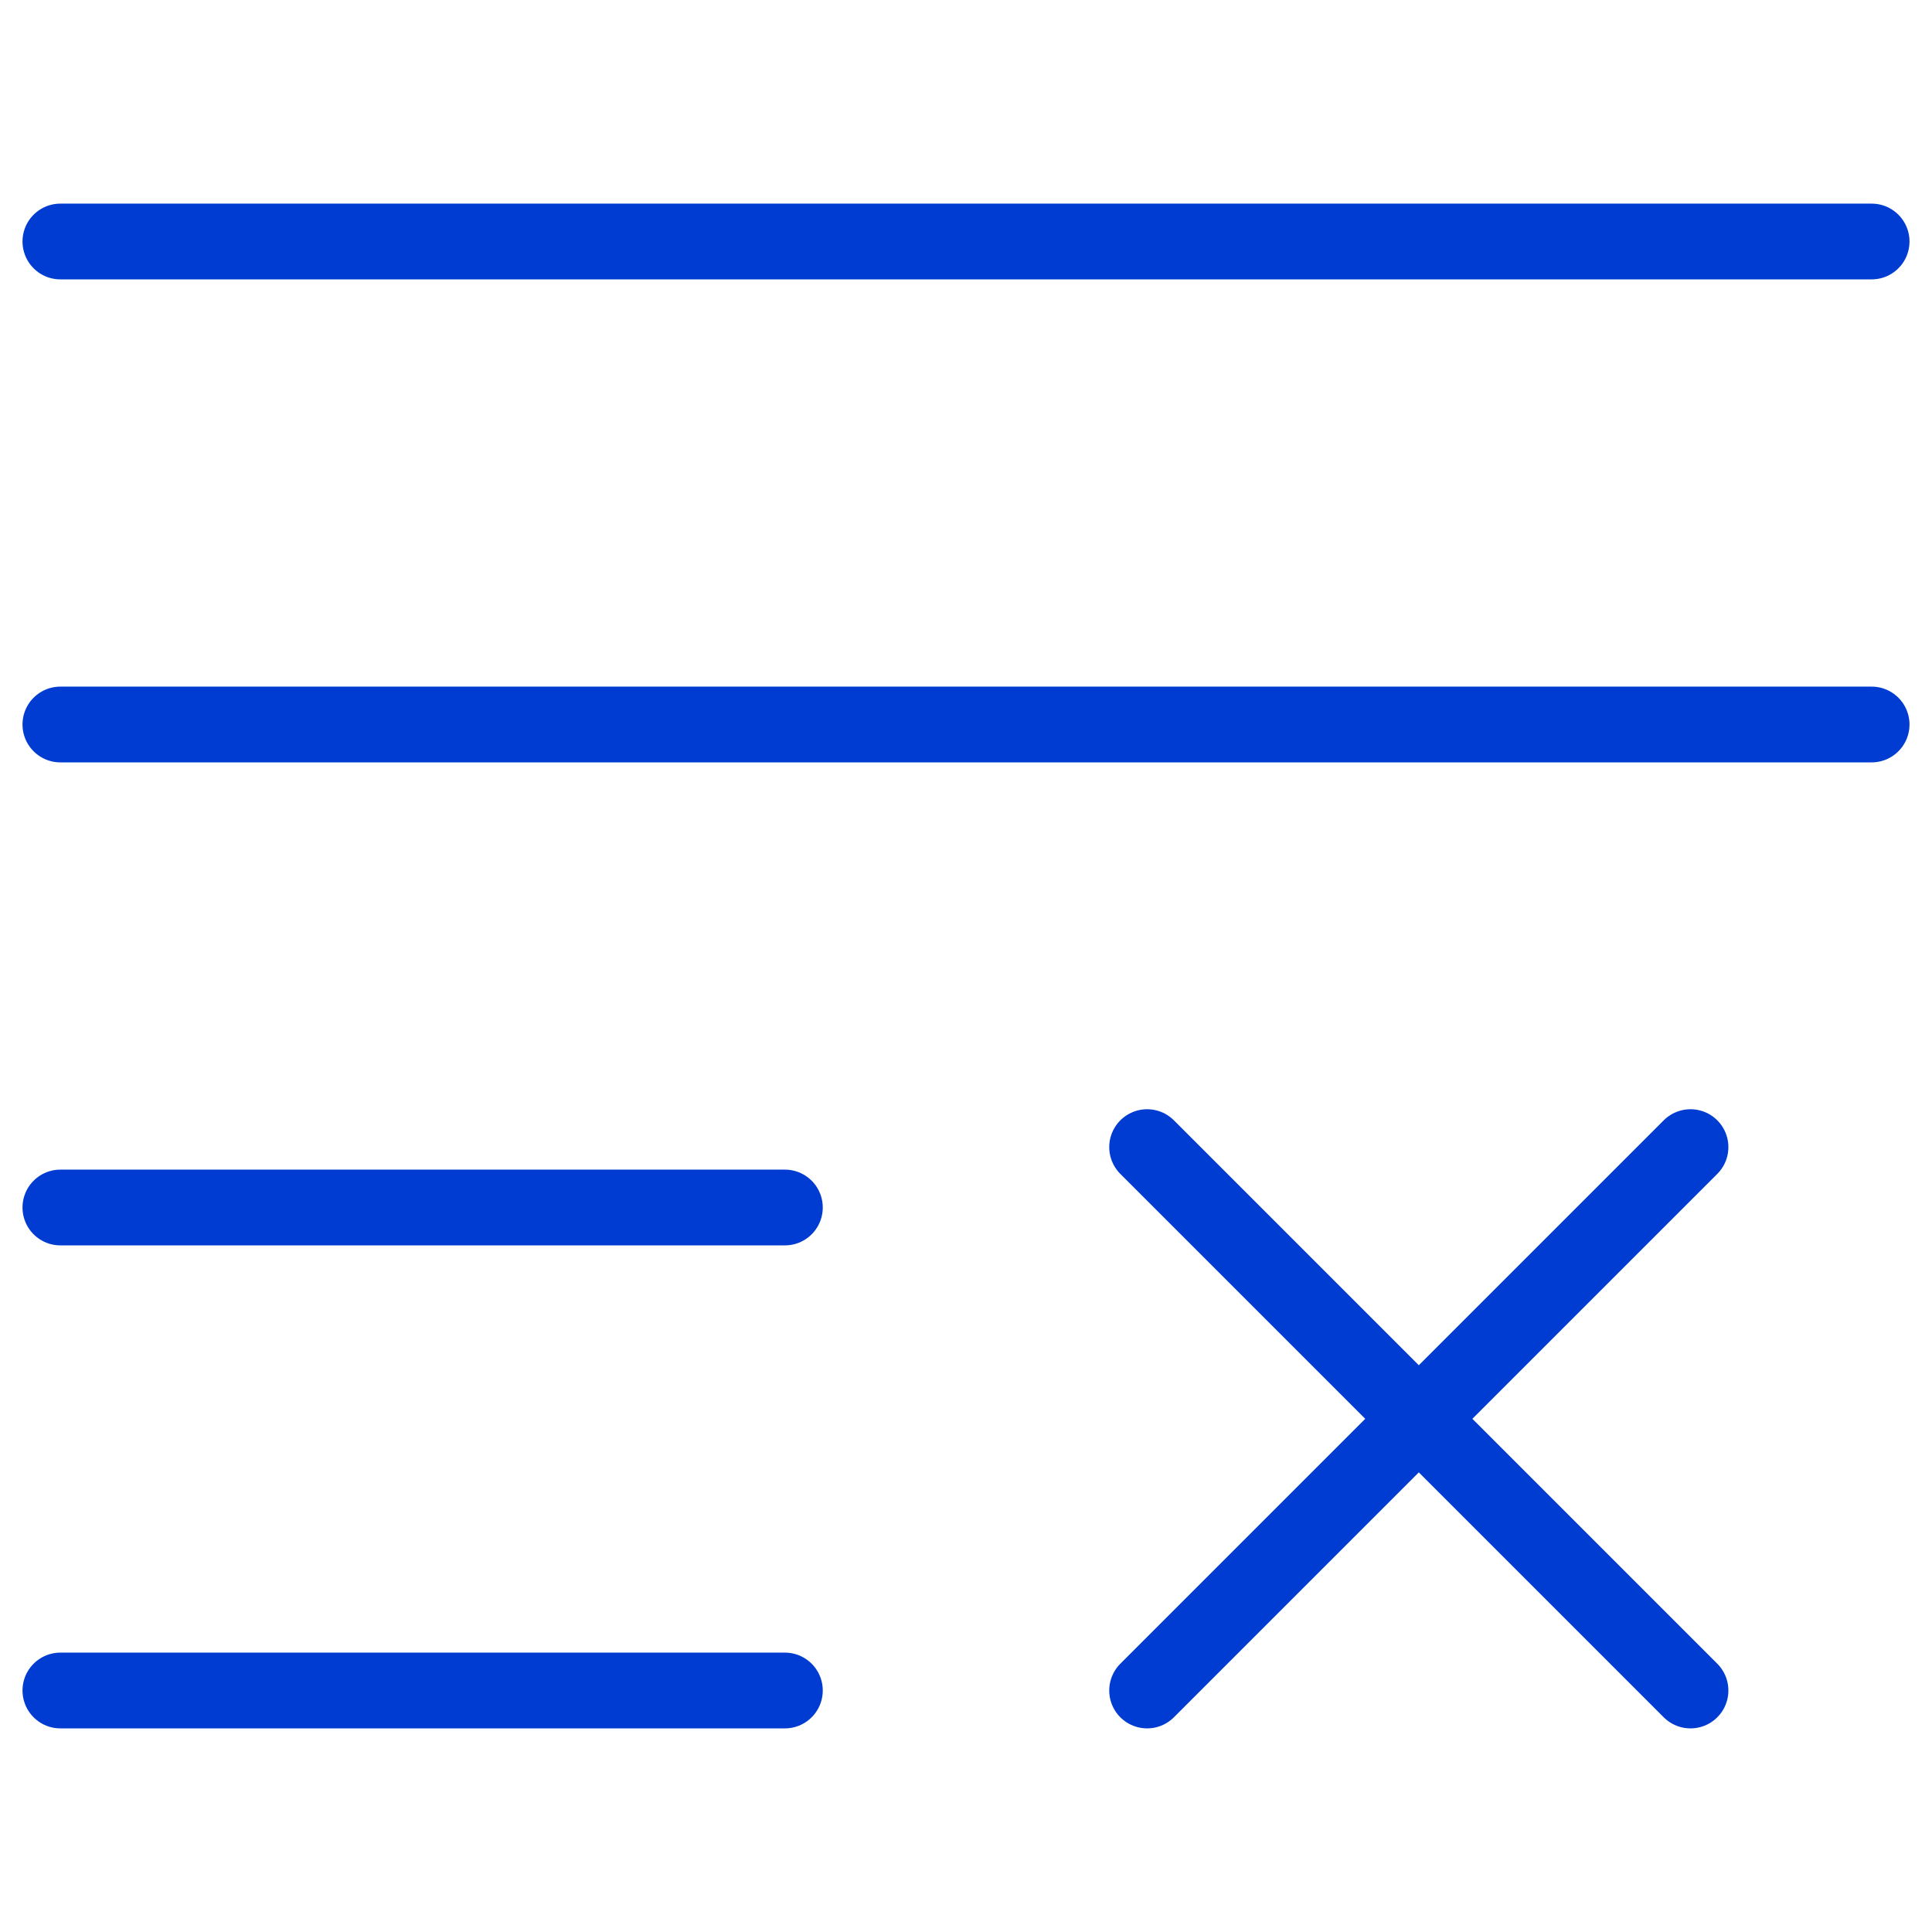 <svg width="51" height="51" viewBox="0 0 51 51" fill="none" xmlns="http://www.w3.org/2000/svg">
<path d="M1.594 44.625H20.719M1.594 6.375H49.406H1.594ZM1.594 19.125H49.406H1.594ZM1.594 31.875H20.719H1.594Z" stroke="#003cd2" stroke-width="2" stroke-miterlimit="10" stroke-linecap="round" stroke-linejoin="round"/>
<path d="M44.625 30.281L30.281 44.625M30.281 30.281L44.625 44.625L30.281 30.281Z" stroke="#003cd2" stroke-width="2" stroke-miterlimit="10" stroke-linecap="round" stroke-linejoin="round"/>
</svg>
